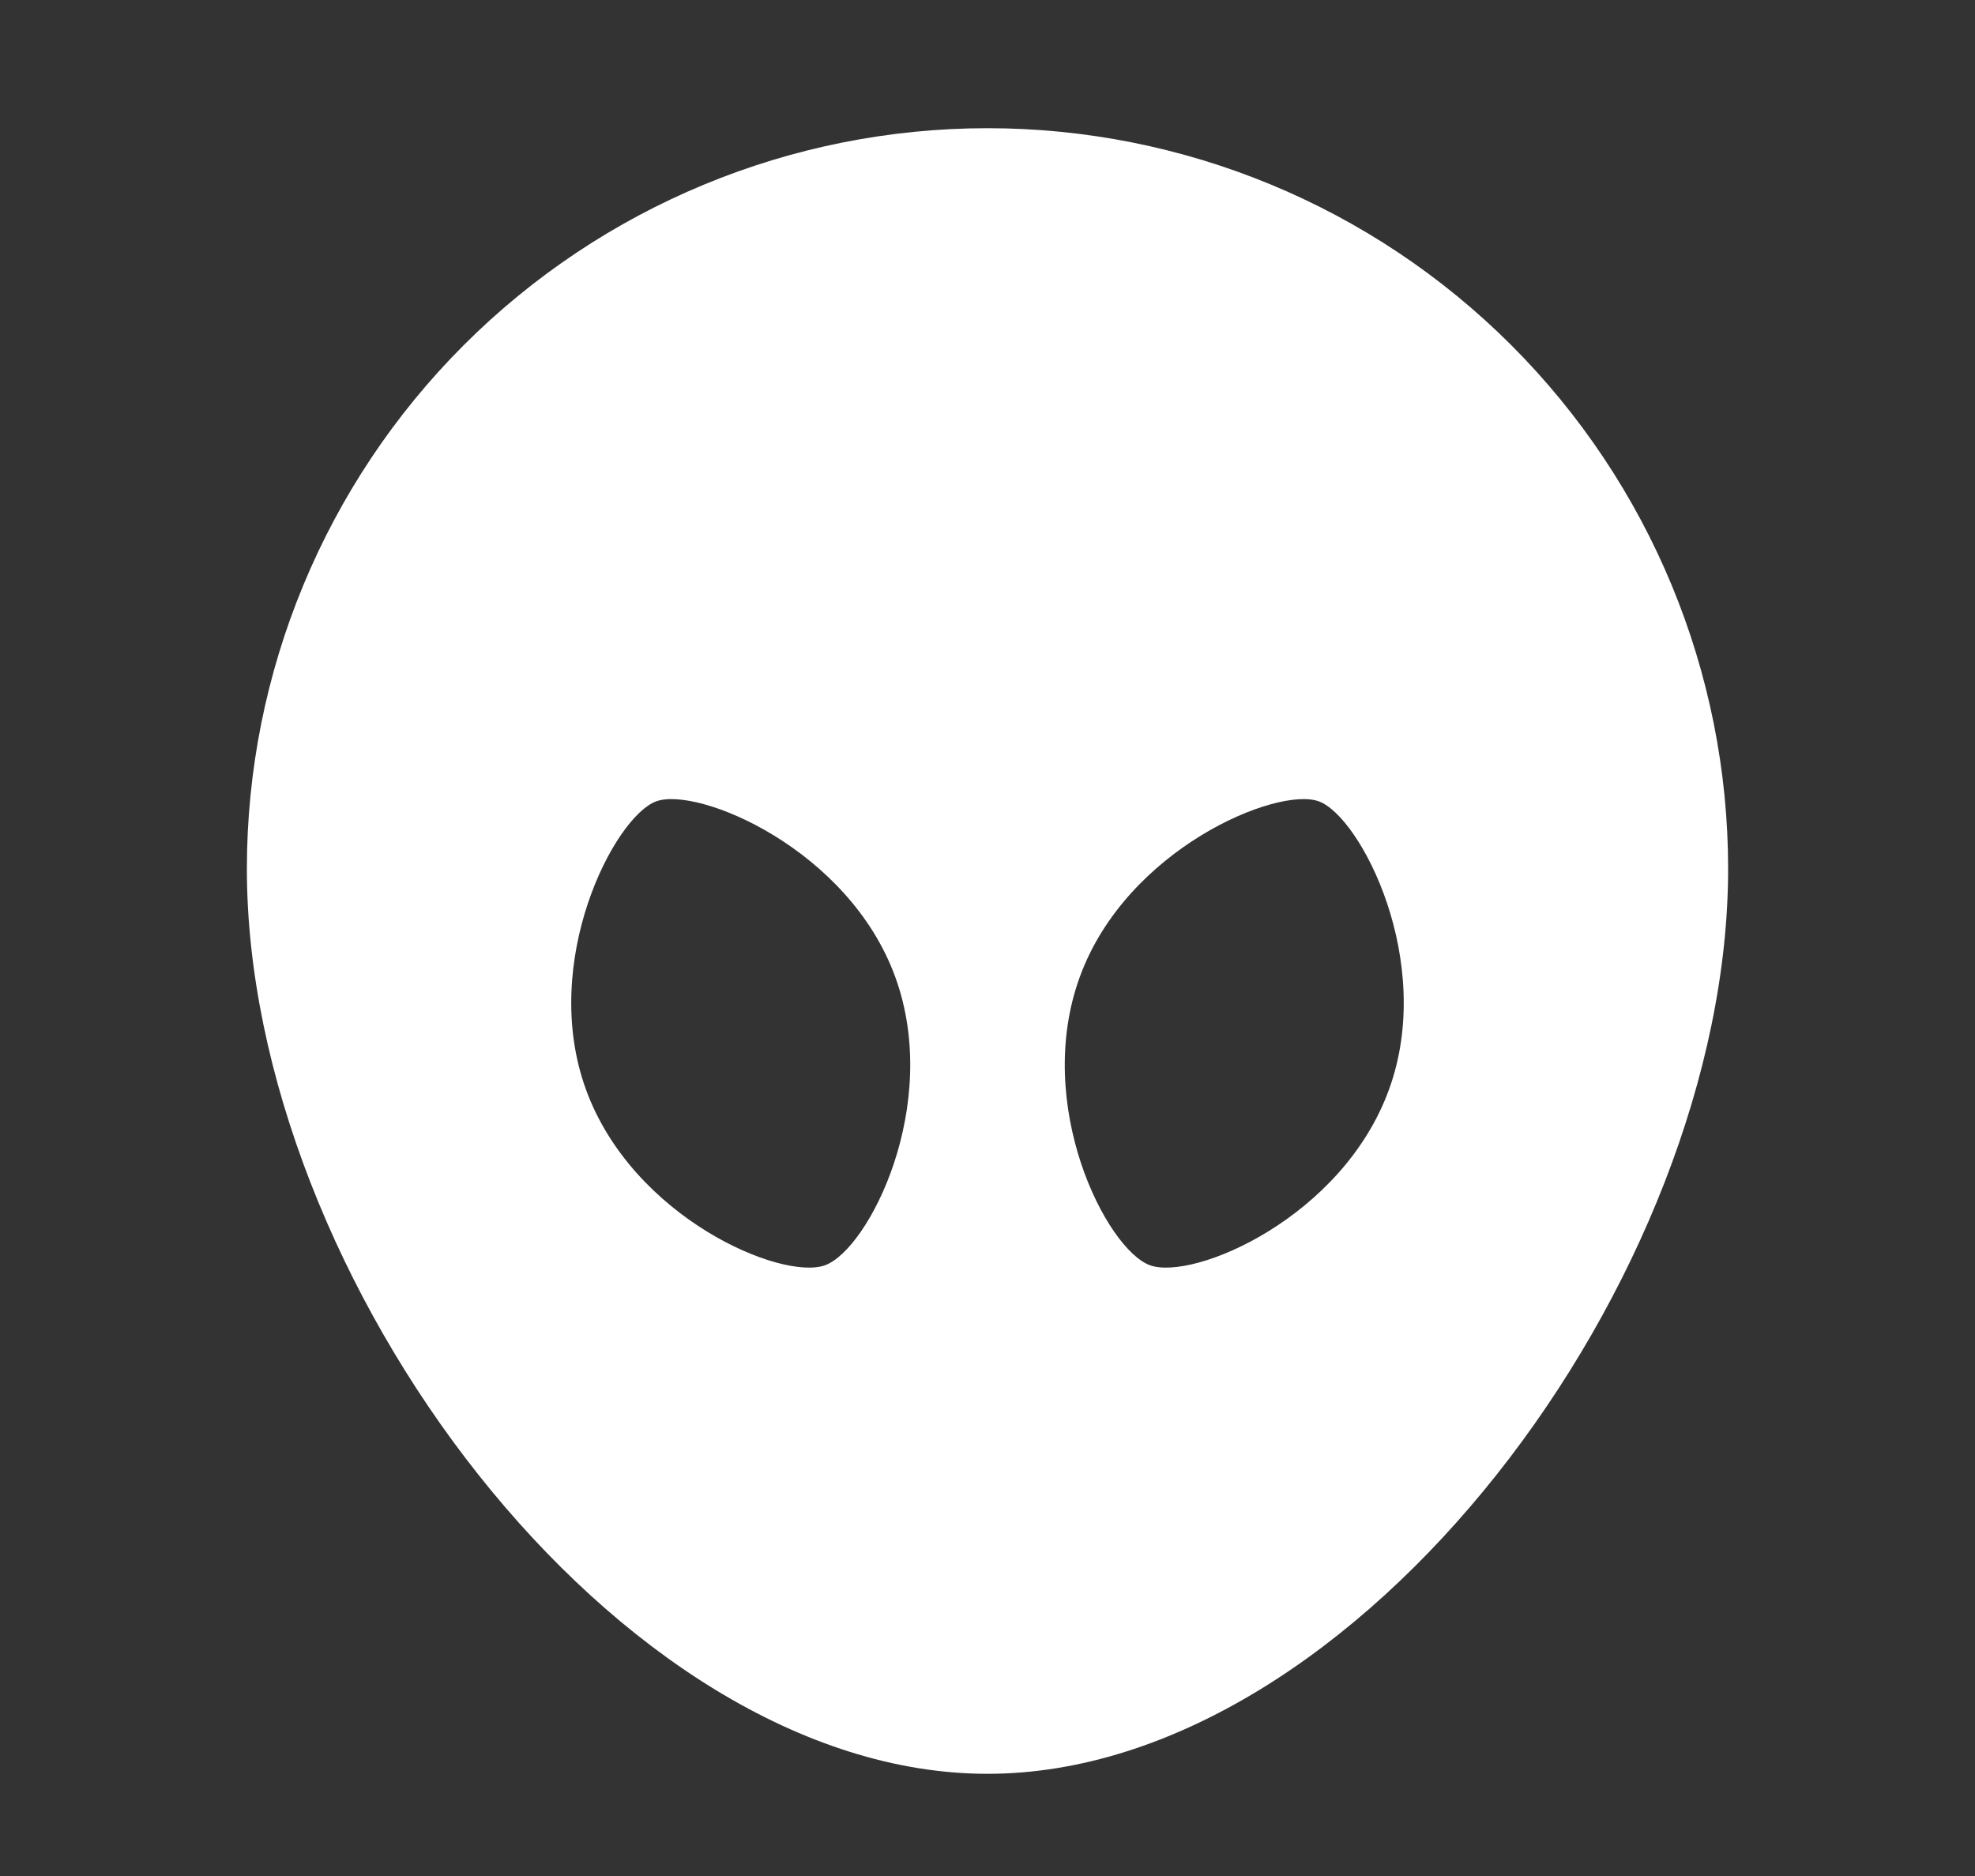 <svg width="60" height="57" viewBox="0 0 60 57" fill="none" xmlns="http://www.w3.org/2000/svg">
<rect x="0" y="0" width="60" height="57" fill="#333333" stroke="none"/>
<g clip-path="url(#clip0_319_11)">
<path d="M30 53.895C18.75 53.895 7.5 38.82 7.5 26.395C7.5 20.428 9.871 14.705 14.09 10.485C18.31 6.266 24.033 3.895 30 3.895C35.967 3.895 41.69 6.266 45.91 10.485C50.13 14.705 52.5 20.428 52.5 26.395C52.5 38.82 41.25 53.895 30 53.895ZM25.065 38.443C26.387 37.962 28.615 33.578 27.198 29.685C25.782 25.793 21.2 23.885 19.935 24.348C18.67 24.808 16.385 29.212 17.802 33.105C19.218 36.998 23.742 38.922 25.065 38.443ZM34.935 38.443C36.258 38.922 40.782 36.998 42.197 33.105C43.615 29.212 41.33 24.808 40.065 24.348C38.8 23.885 34.218 25.793 32.803 29.685C31.385 33.578 33.612 37.96 34.935 38.443Z" fill="white"/>
</g>
<defs>
<clipPath id="clip0_319_11">
<rect width="60" height="57" fill="white"/>
</clipPath>
</defs>
</svg>
